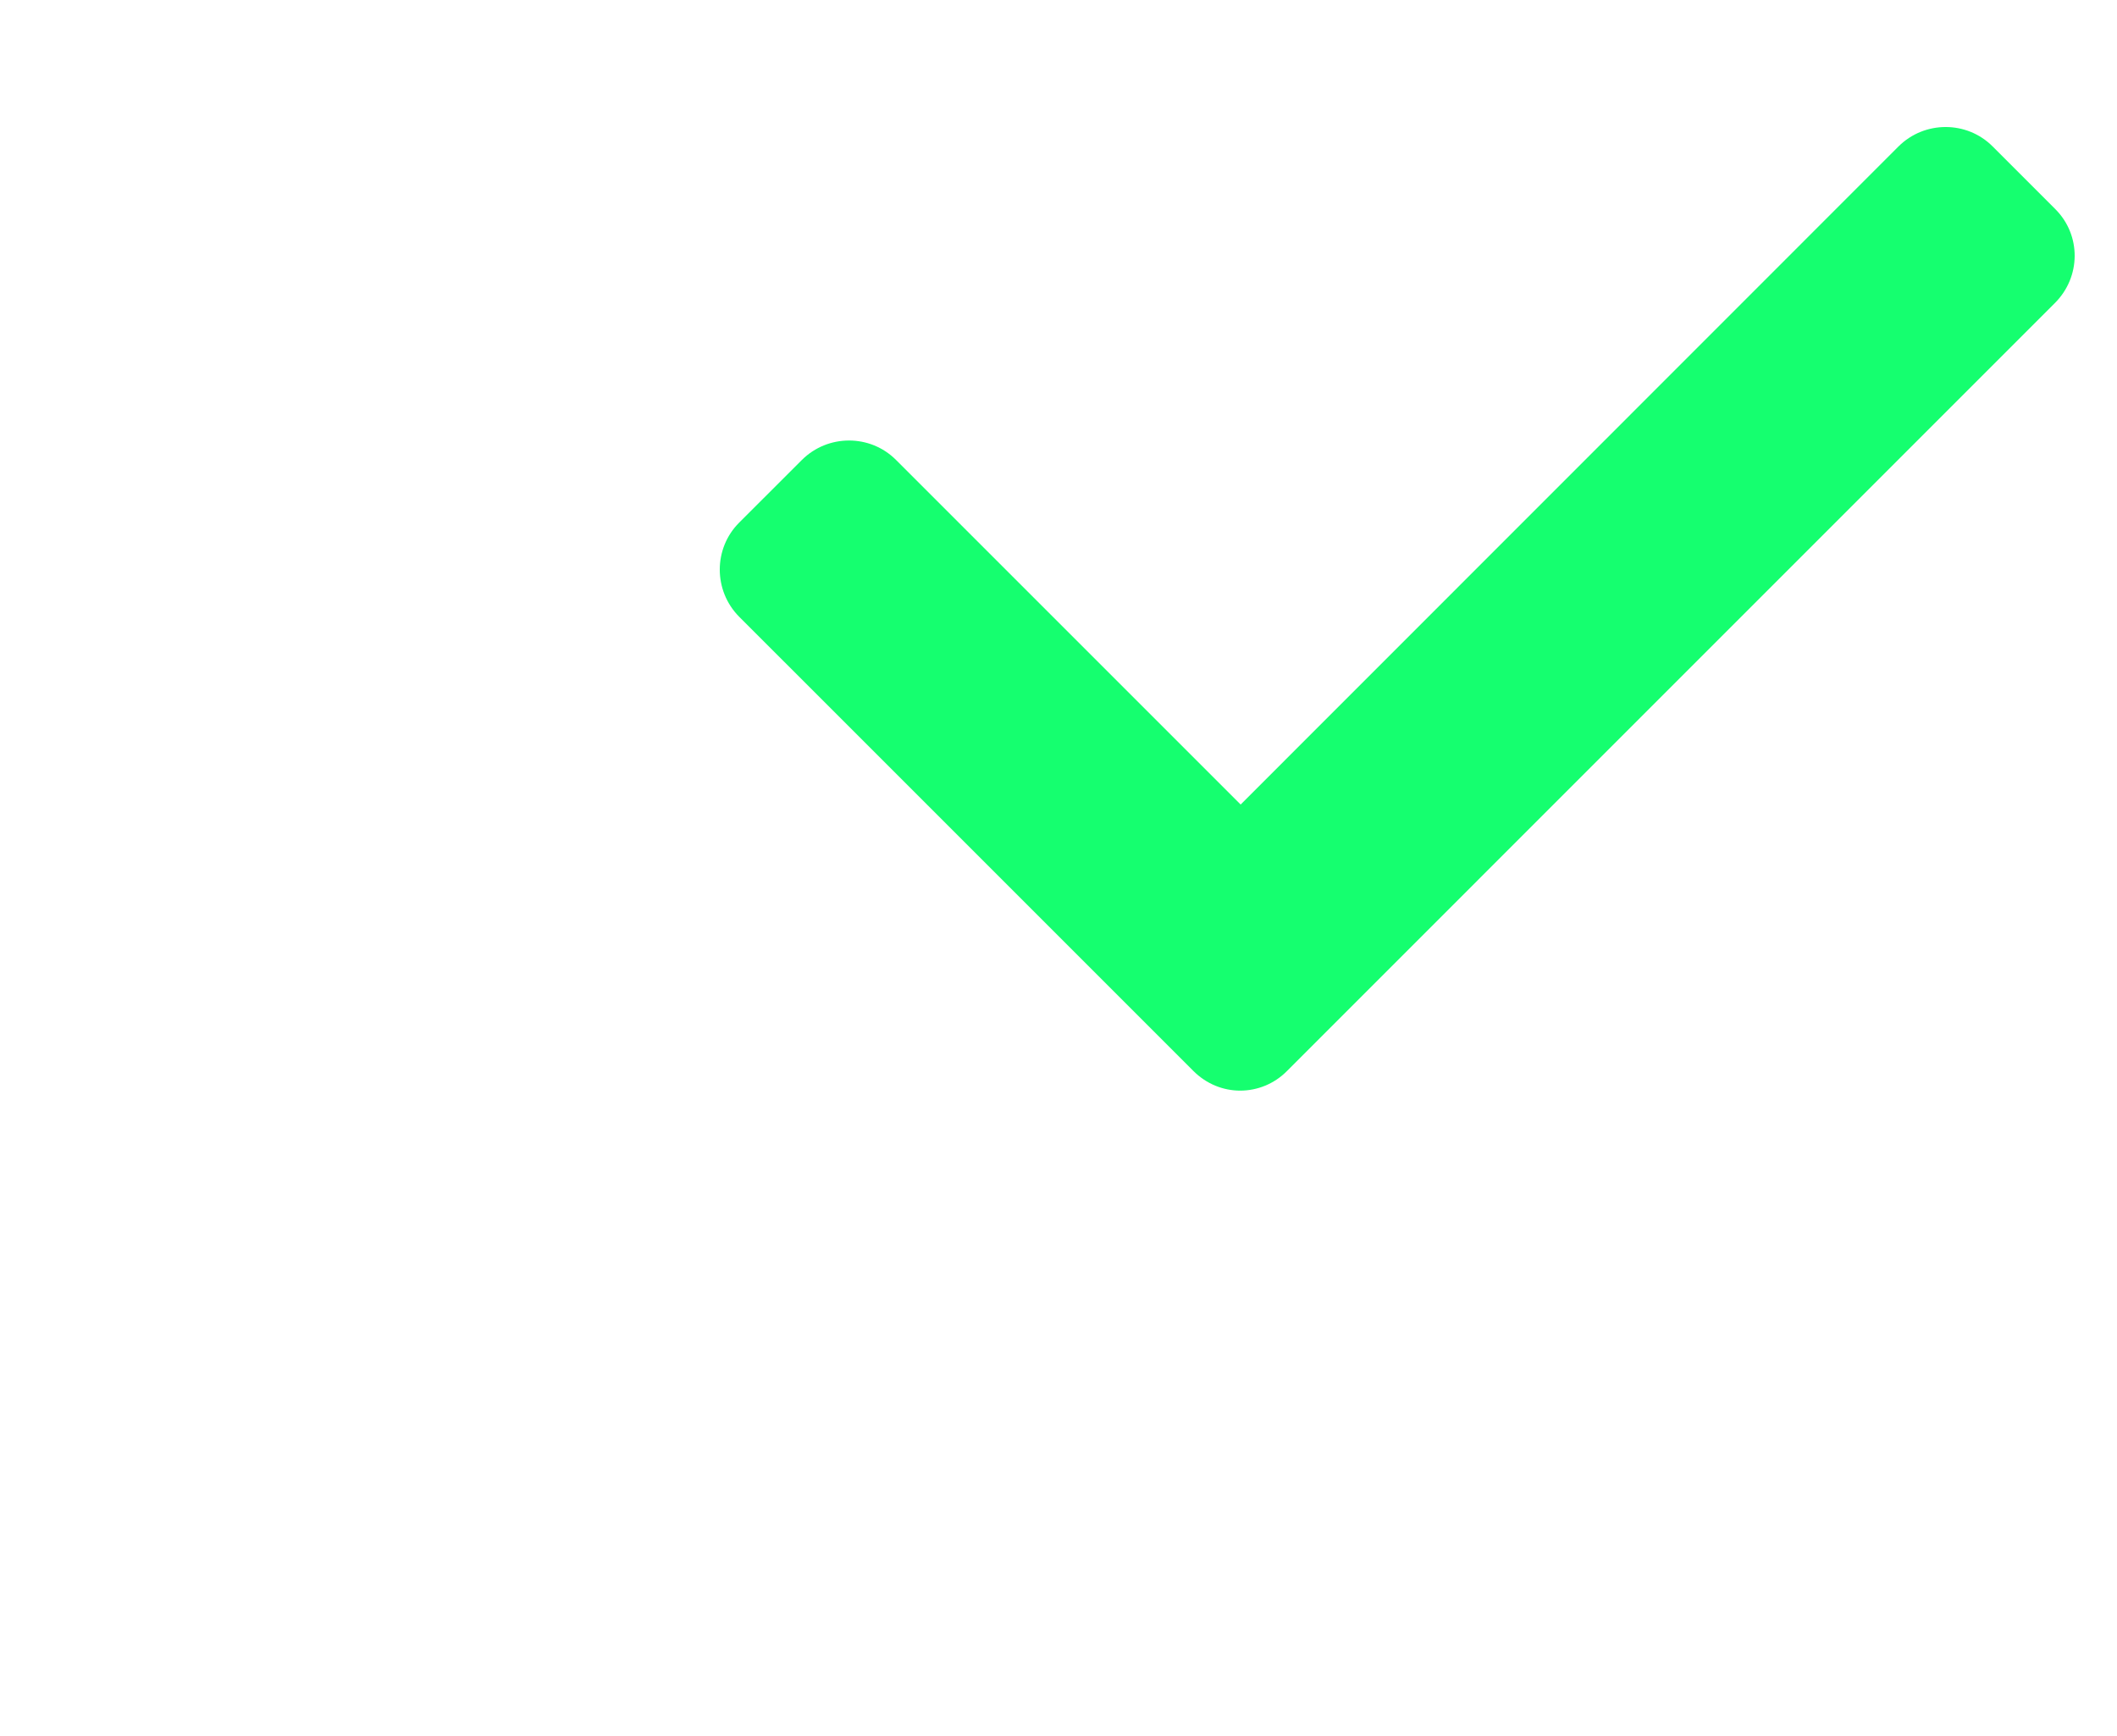 <?xml version="1.0" encoding="UTF-8"?>
<svg width="50px" height="41px" viewBox="0 0 50 41" version="1.1" xmlns="http://www.w3.org/2000/svg" xmlns:xlink="http://www.w3.org/1999/xlink">
    <title>basic-tick</title>
    <defs>
        <filter x="-37.5%" y="-52.7%" width="175.0%" height="205.5%" filterUnits="objectBoundingBox" id="filter-1">
            <feOffset dx="0" dy="2" in="SourceAlpha" result="shadowOffsetOuter1"></feOffset>
            <feGaussianBlur stdDeviation="2" in="shadowOffsetOuter1" result="shadowBlurOuter1"></feGaussianBlur>
            <feColorMatrix values="0 0 0 0 0   0 0 0 0 0   0 0 0 0 0  0 0 0 0.5 0" type="matrix" in="shadowBlurOuter1" result="shadowMatrixOuter1"></feColorMatrix>
            <feMerge>
                <feMergeNode in="shadowMatrixOuter1"></feMergeNode>
                <feMergeNode in="SourceGraphic"></feMergeNode>
            </feMerge>
        </filter>
    </defs>
    <g id="Page-1" stroke="none" stroke-width="1" fill="none" fill-rule="evenodd">
        <g id="11pro-max-copy-13" transform="translate(-20, -15)" fill="#15FF6F" fill-rule="nonzero">
            <g id="basic-tick" filter="url(#filter-1)" transform="translate(37, 16)">
                <path d="M31.544,1.94 L30.062,0.458 C29.452,-0.153 28.455,-0.153 27.84,0.458 L12.302,16.001 L4.162,7.862 C3.552,7.251 2.555,7.251 1.94,7.862 L0.458,9.343 C-0.153,9.954 -0.153,10.95 0.458,11.566 L11.185,22.293 C11.493,22.601 11.89,22.758 12.291,22.758 C12.693,22.758 13.095,22.601 13.398,22.293 L31.528,4.162 C32.155,3.541 32.155,2.55 31.544,1.94 Z" id="Path"></path>
            </g>
        </g>
    </g>
</svg>